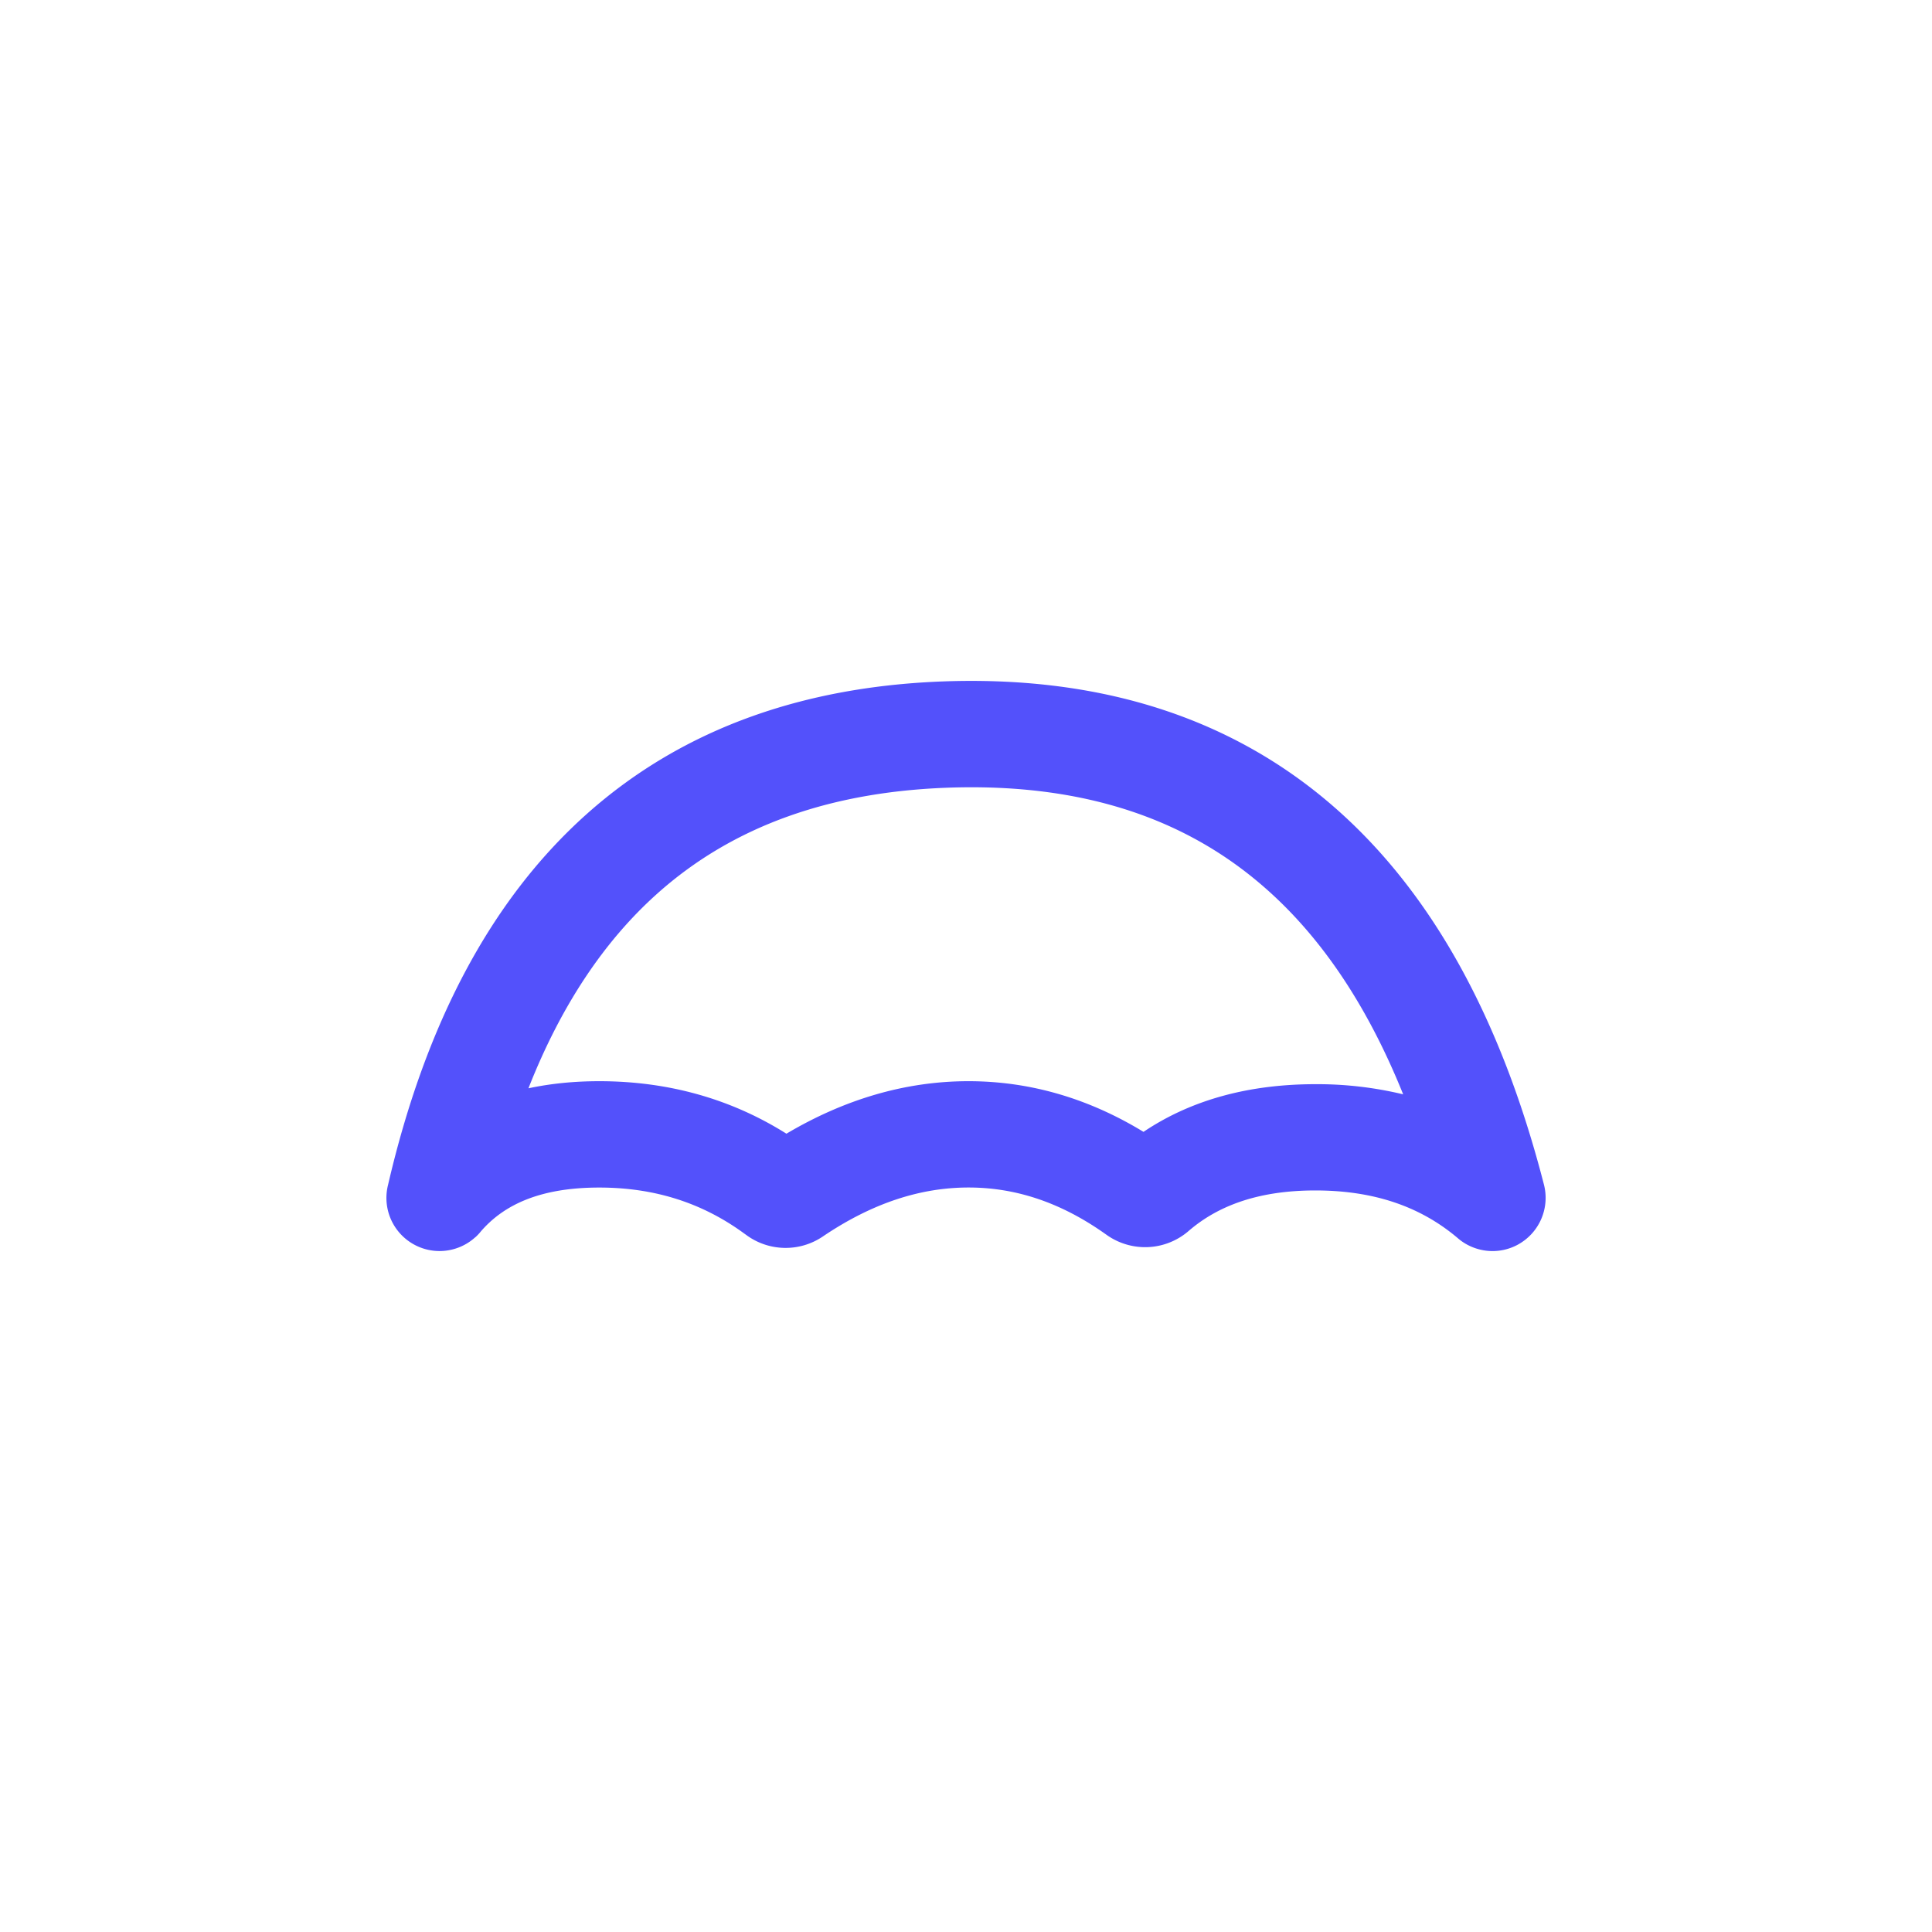 <?xml version="1.0" encoding="utf-8"?>
<svg role="img" viewBox="0 0 24 24" xmlns="http://www.w3.org/2000/svg">
	<title>Umbrel</title>
	<path d="M11.853 8.302c2.628-.05 4.698.656 6.303 2.05 1.166 1.01 2.14 2.43 2.895 4.305a7.584 7.584 0 0 0-1.818-.21c-1.345 0-2.552.31-3.558.987-1.127-.687-2.339-1.049-3.623-1.049-1.313 0-2.573.378-3.77 1.087-1.154-.726-2.456-1.087-3.875-1.087-.513 0-1.003.048-1.466.147.678-1.724 1.575-3.054 2.664-4.028 1.557-1.393 3.607-2.15 6.248-2.202zM1.842 17.616c.04-.037.078-.076.112-.119.48-.557 1.233-.91 2.453-.91 1.151 0 2.139.32 3.002.952l.035.025c.469.35 1.108.364 1.592.036 1.032-.698 2.032-1.014 3.017-1.014.967 0 1.906.304 2.836.965l.02.014a1.376 1.376 0 0 0 1.699-.078c.614-.53 1.455-.84 2.625-.84 1.232 0 2.186.344 2.94.98a1.092 1.092 0 0 0 .435.235 1.095 1.095 0 0 0 .806-.087 1.103 1.103 0 0 0 .547-1.267c-.873-3.383-2.3-6.03-4.363-7.82-2.084-1.808-4.712-2.646-7.787-2.588-3.063.06-5.653.955-7.673 2.762-2.003 1.793-3.344 4.39-4.104 7.67a1.1 1.1 0 0 0 1.807 1.083z" transform="translate(4.8, 4.8) scale(0.6)" fill="#5351FB"></path>
</svg>